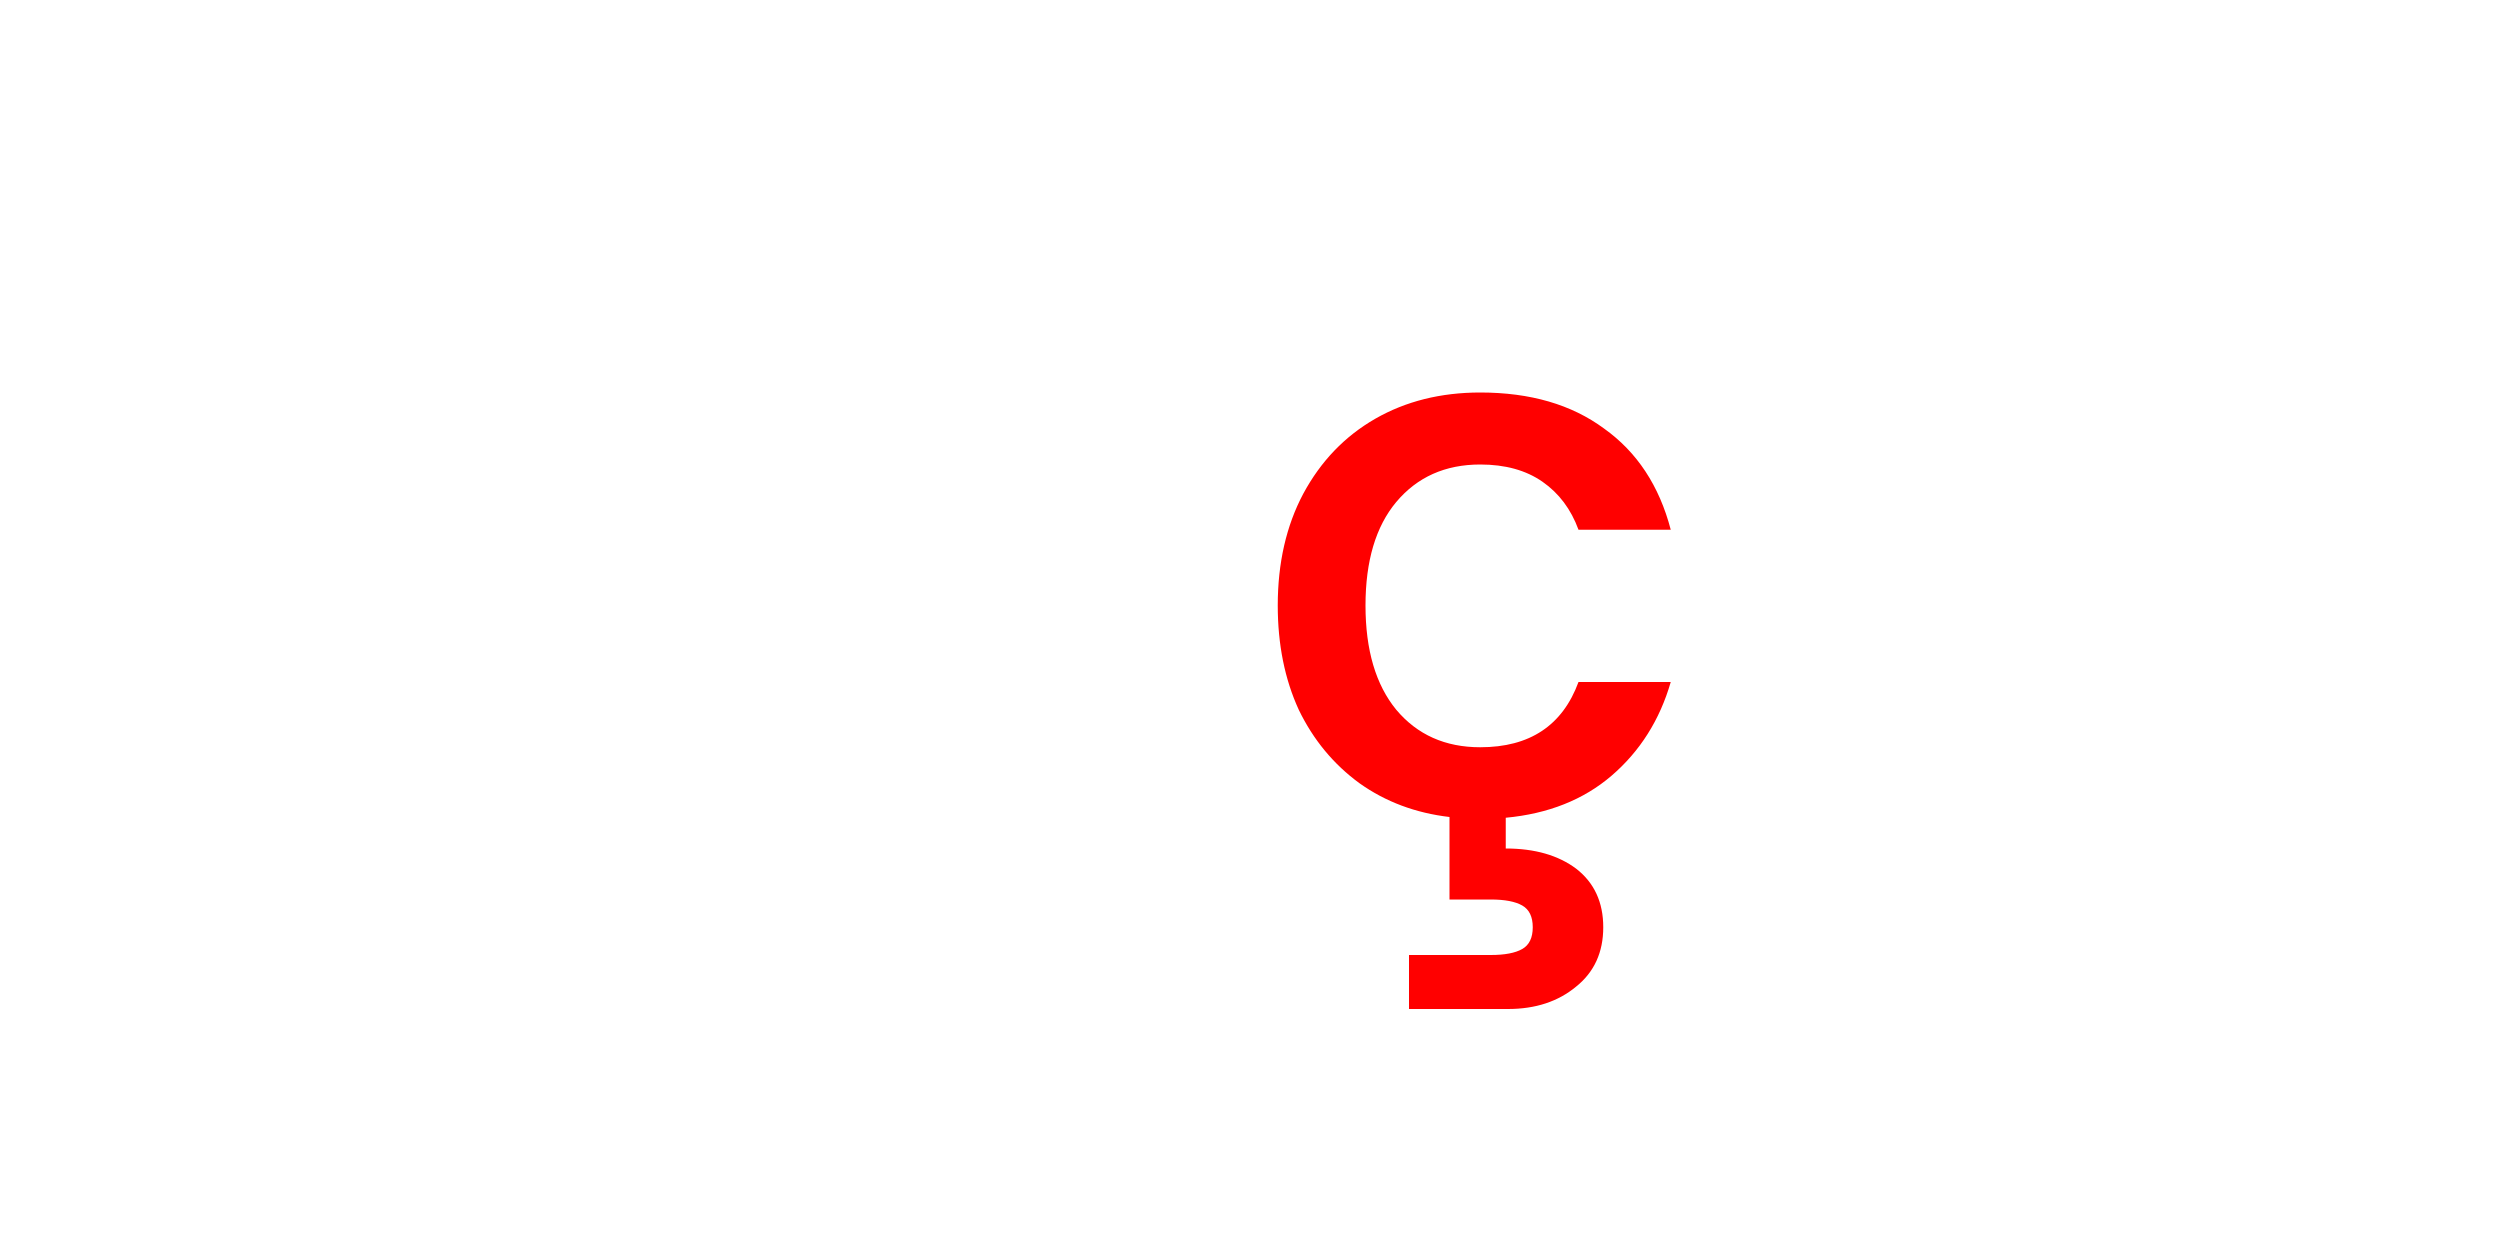 <svg version="1.1" xmlns="http://www.w3.org/2000/svg" xmlns:xlink="http://www.w3.org/1999/xlink" width="40" height="20" viewBox="0,0,40,20"><g transform="translate(-220,-167)"><g data-paper-data="{&quot;isPaintingLayer&quot;:true}" fill-rule="nonzero" stroke="none" stroke-width="1" stroke-linecap="butt" stroke-linejoin="miter" stroke-miterlimit="10" stroke-dasharray="" stroke-dashoffset="0" style="mix-blend-mode: normal"><path d="M220,187v-20h40v20z" fill="none"/><path d="M243.684,178.956c0.792,0 1.316,-0.348 1.572,-1.044h1.476c-0.176,0.608 -0.492,1.108 -0.948,1.5c-0.448,0.384 -1.012,0.608 -1.692,0.672v0.492c0.464,0 0.84,0.108 1.128,0.324c0.288,0.224 0.432,0.536 0.432,0.936c0,0.4 -0.144,0.716 -0.432,0.948c-0.288,0.24 -0.652,0.36 -1.092,0.36h-1.584v-0.864h1.308c0.224,0 0.392,-0.032 0.504,-0.096c0.112,-0.064 0.168,-0.18 0.168,-0.348c0,-0.168 -0.056,-0.284 -0.168,-0.348c-0.112,-0.064 -0.28,-0.096 -0.504,-0.096h-0.66v-1.32c-0.544,-0.064 -1.024,-0.244 -1.44,-0.54c-0.416,-0.304 -0.74,-0.696 -0.972,-1.176c-0.224,-0.488 -0.336,-1.044 -0.336,-1.668c0,-0.68 0.136,-1.276 0.408,-1.788c0.28,-0.52 0.664,-0.92 1.152,-1.2c0.488,-0.28 1.048,-0.42 1.68,-0.42c0.8,0 1.46,0.192 1.98,0.576c0.528,0.376 0.884,0.916 1.068,1.62h-1.476c-0.12,-0.328 -0.312,-0.584 -0.576,-0.768c-0.264,-0.184 -0.596,-0.276 -0.996,-0.276c-0.56,0 -1.008,0.2 -1.344,0.6c-0.328,0.392 -0.492,0.944 -0.492,1.656c0,0.712 0.164,1.268 0.492,1.668c0.336,0.4 0.784,0.6 1.344,0.6z" fill="#ff0000"/></g></g></svg>